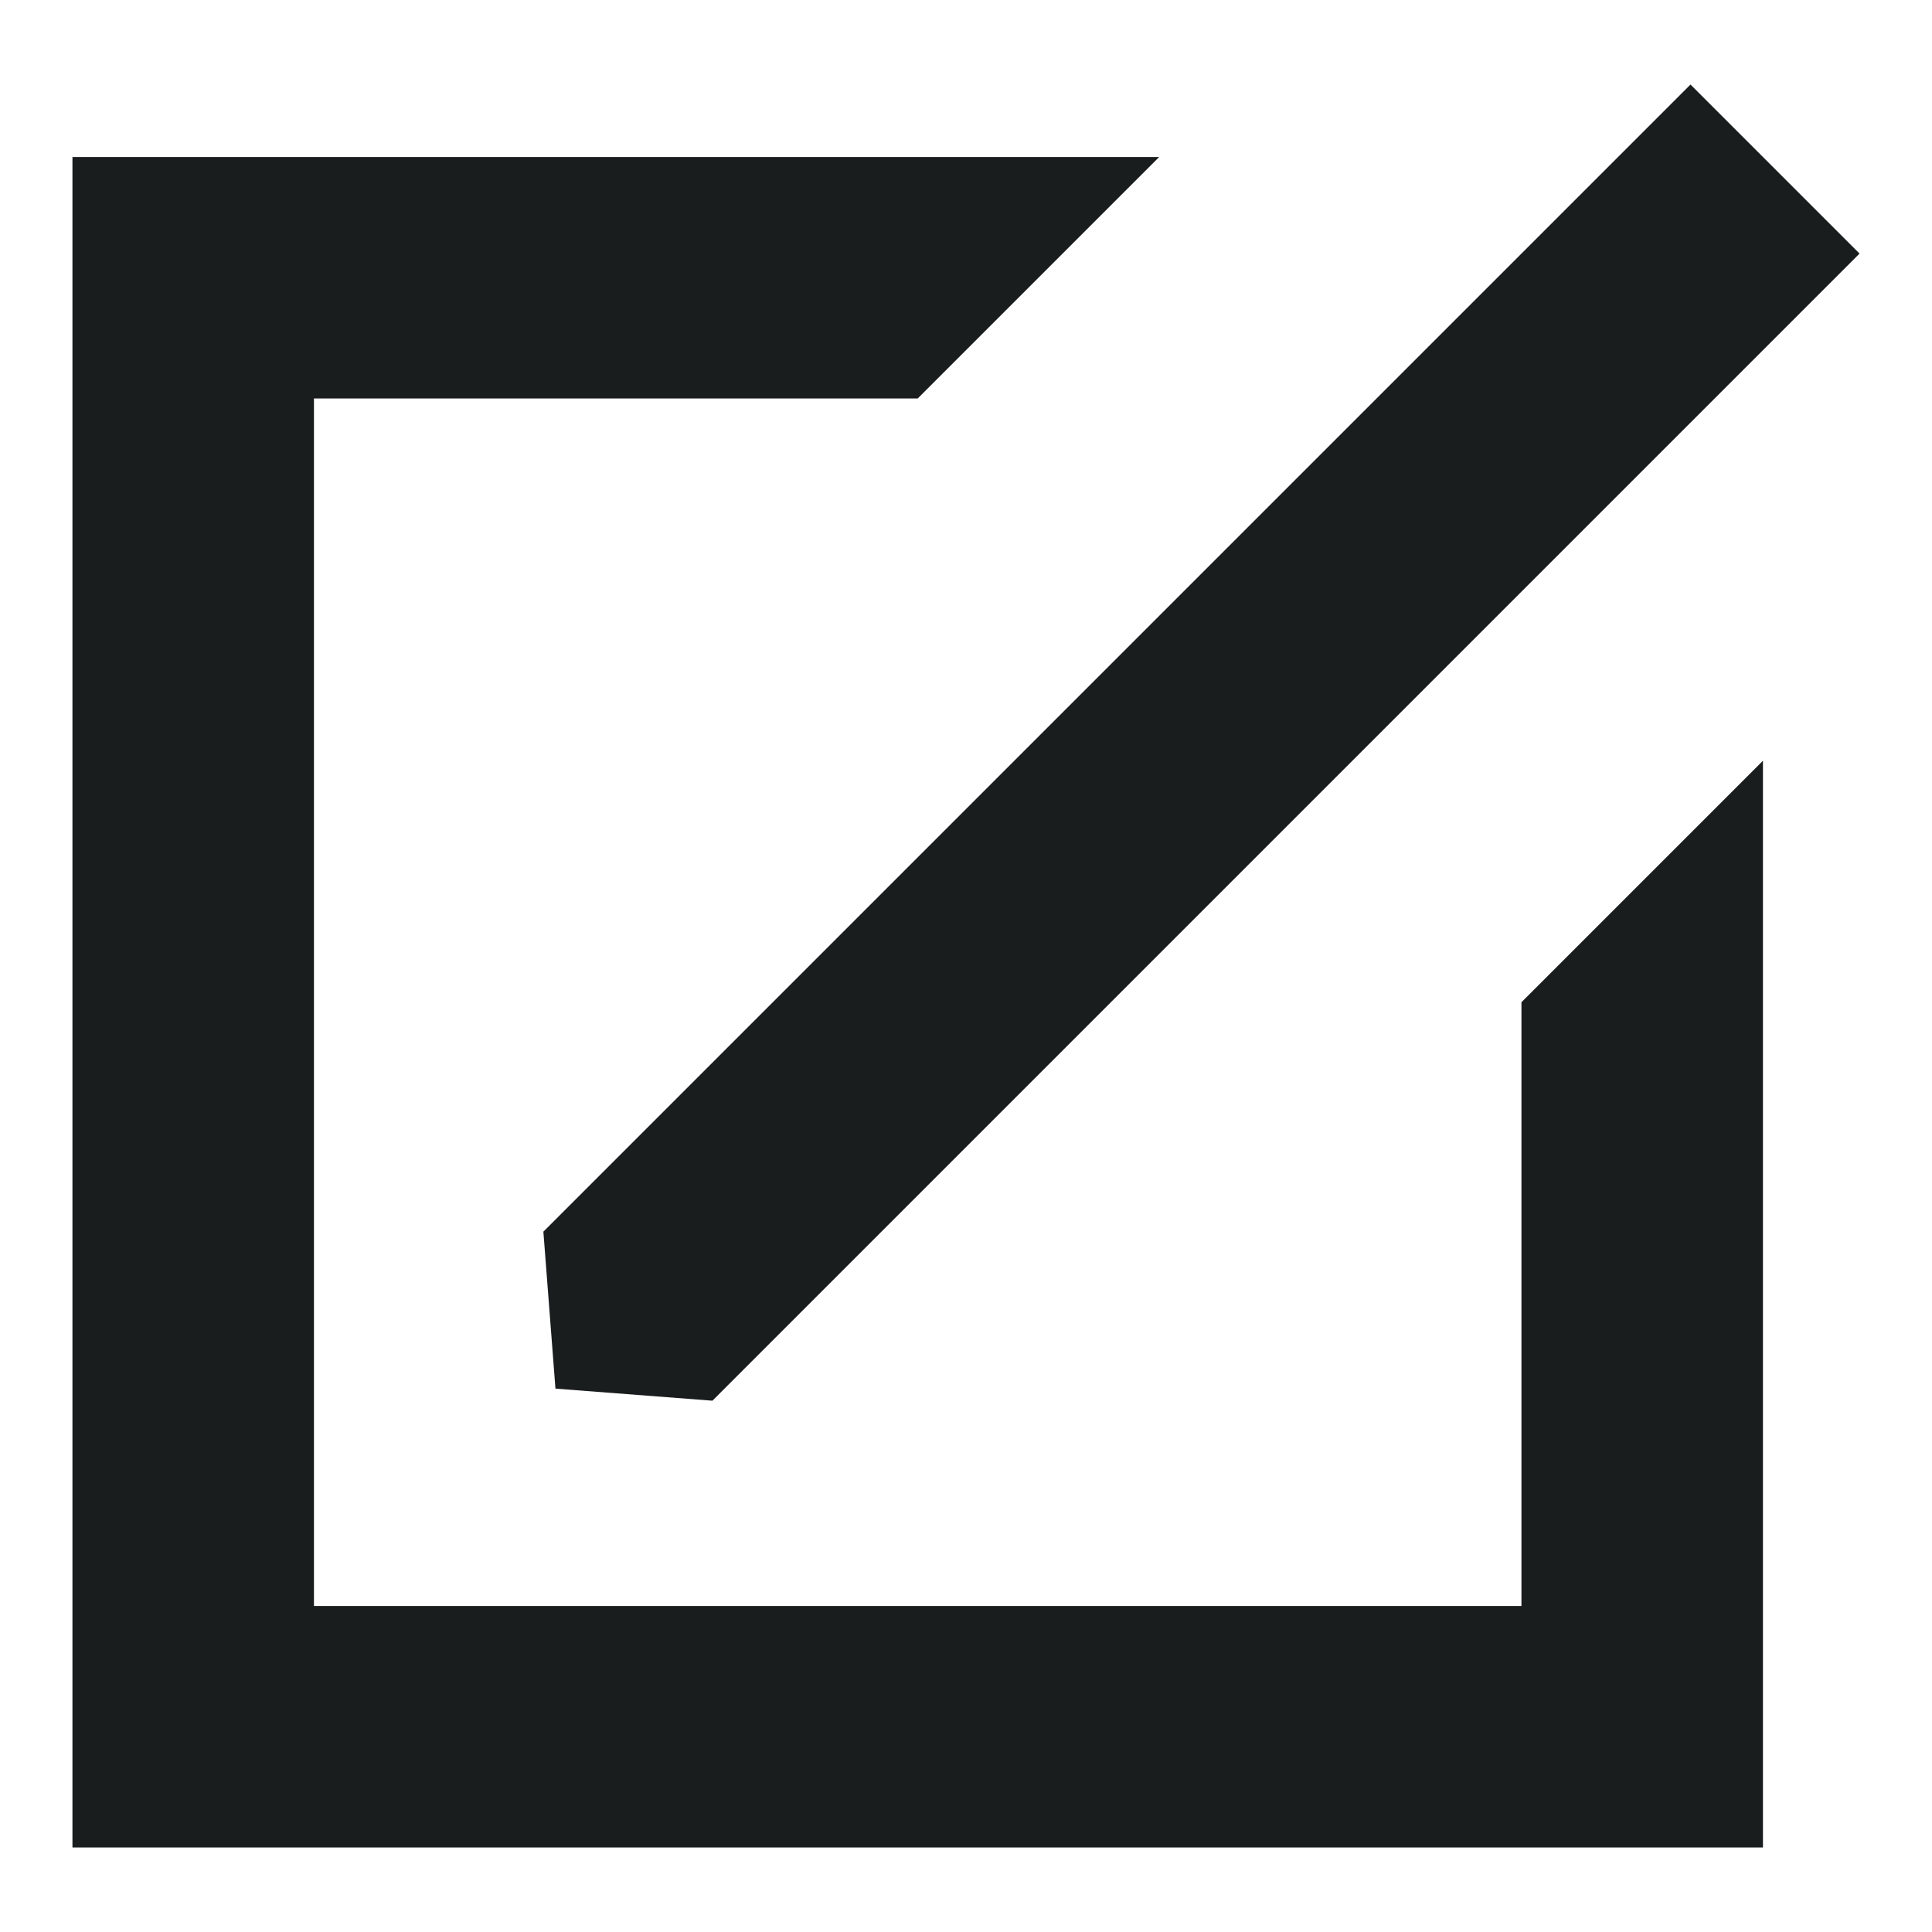 <?xml version="1.0" encoding="utf-8"?>
<!-- Generator: Adobe Illustrator 18.1.1, SVG Export Plug-In . SVG Version: 6.00 Build 0)  -->
<!DOCTYPE svg PUBLIC "-//W3C//DTD SVG 1.1//EN" "http://www.w3.org/Graphics/SVG/1.1/DTD/svg11.dtd">
<svg version="1.1" id="图层_1" xmlns="http://www.w3.org/2000/svg" xmlns:xlink="http://www.w3.org/1999/xlink" x="0px" y="0px"
	 viewBox="0 0 16 16" enable-background="new 0 0 16 16" xml:space="preserve">
<g>
	<g>
		<path fill-rule="evenodd" clip-rule="evenodd" fill="#1A1D1E" d="M12.6,13.3h-10v-10h5l2-2h-9v14h14v-9l-2,2V13.3z M4.6,11.5
			l1.3,0.1l9.5-9.5L14,0.7l-9.5,9.5L4.6,11.5z"/>
	</g>
</g>
</svg>
